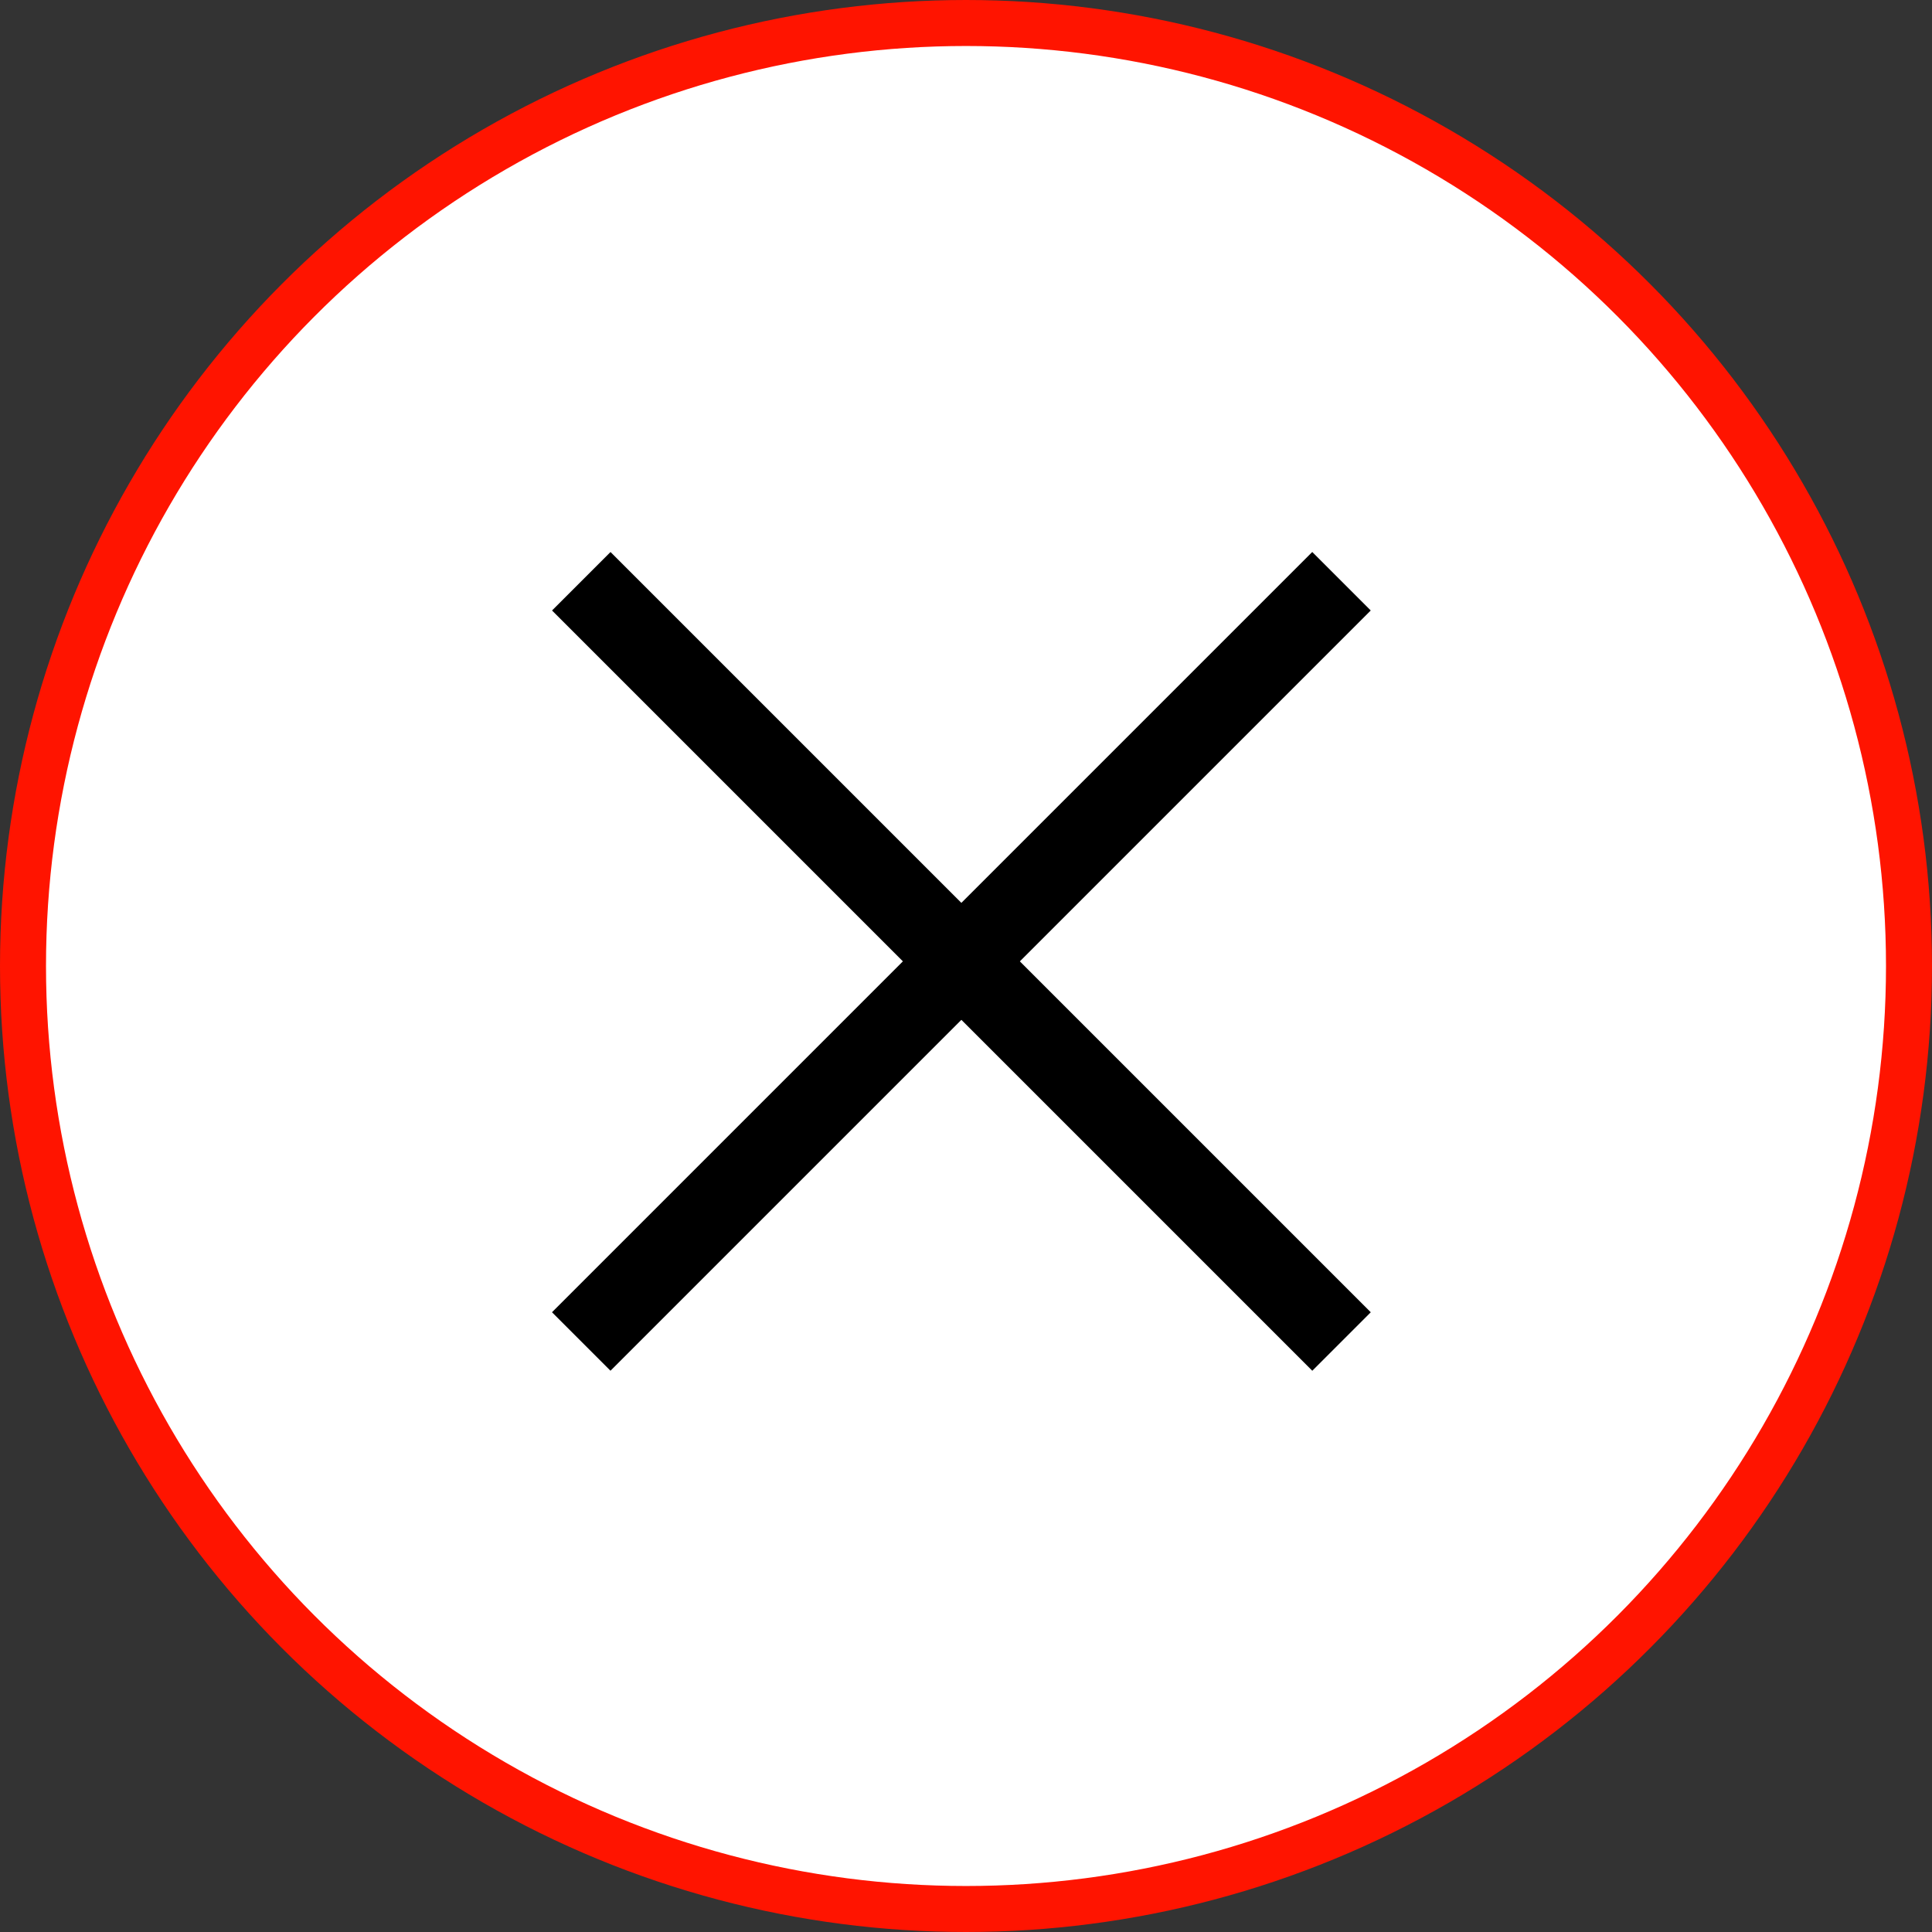 <svg width="42" height="42" viewBox="0 0 42 42" fill="none" xmlns="http://www.w3.org/2000/svg">
<rect x="0" y="0" width="42" height="42" fill="#333333" stroke="none"/>
<circle cx="21" cy="21" r="20.5" fill="white" stroke="#FF1400"/>
<rect x="12" y="28.527" width="23.373" height="1.798" transform="rotate(-45 12 28.527)" fill="black"/>
<rect x="28.528" y="29.799" width="23.373" height="1.798" transform="rotate(-135 28.528 29.799)" fill="black"/>
</svg>
